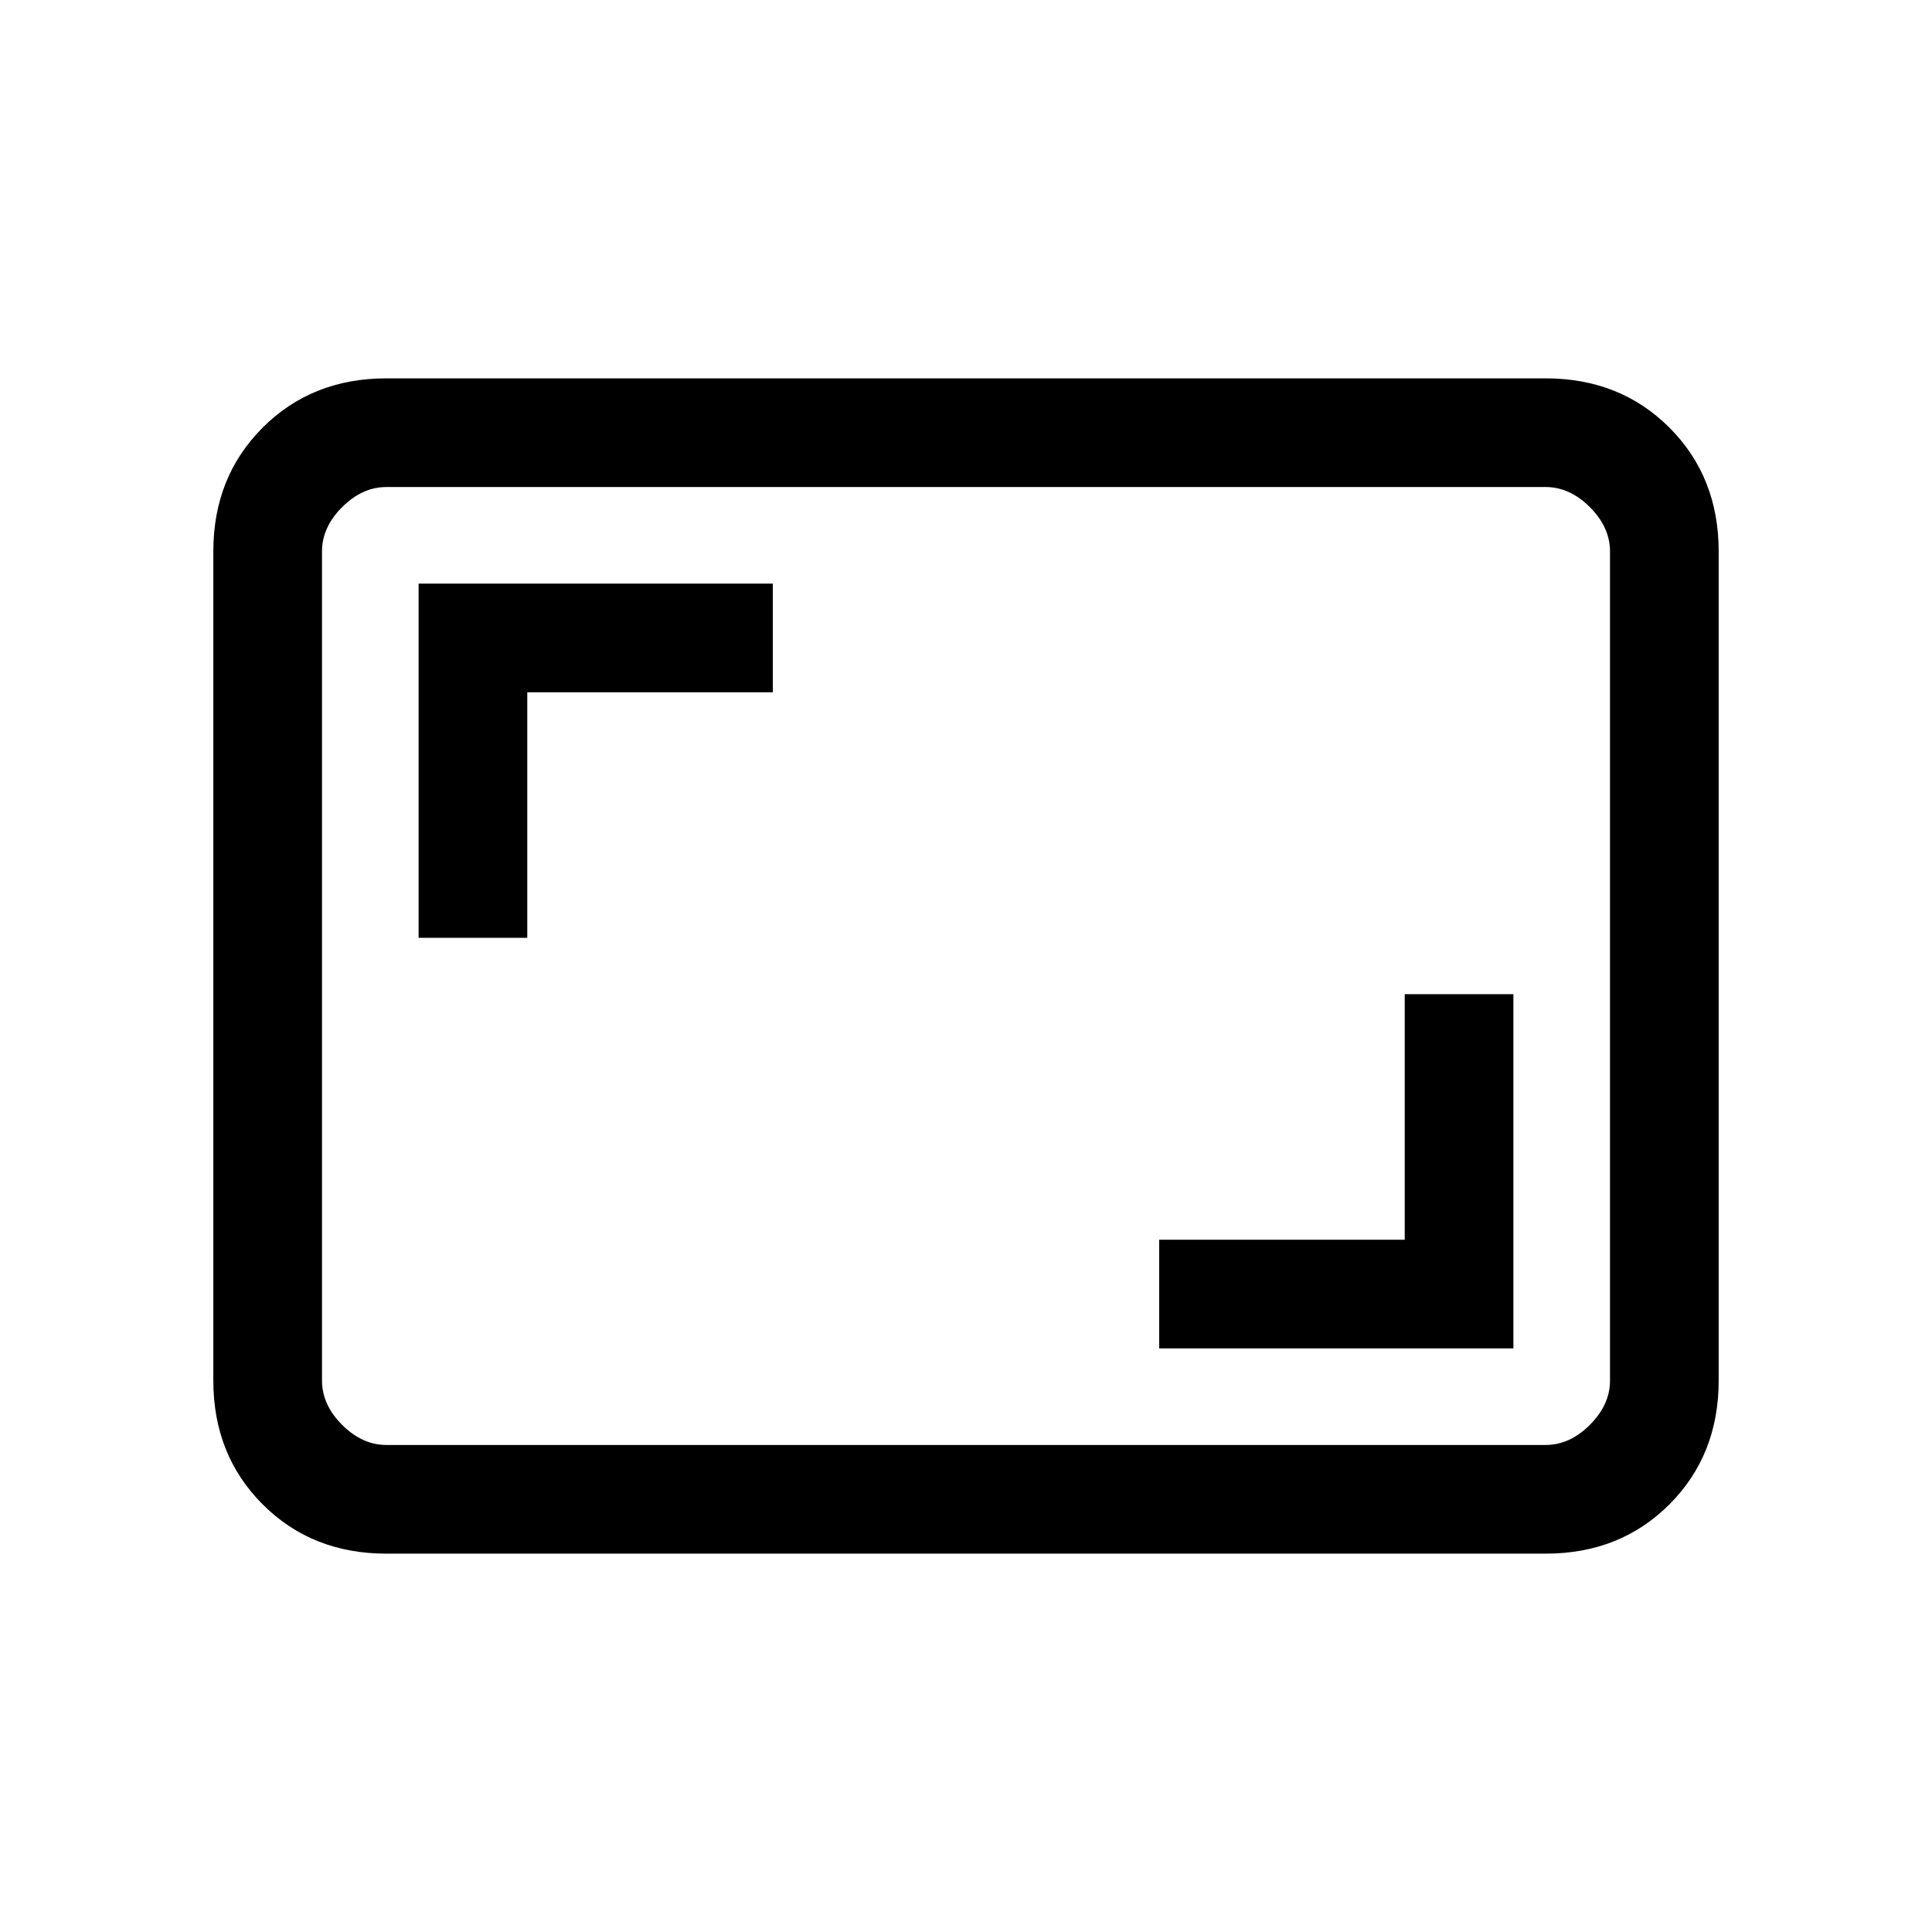 <svg xmlns="http://www.w3.org/2000/svg" height="24" width="24"><path d="M5.2 11.65H6.55V8.6H9.6V7.25H5.2ZM14.4 16.75H18.8V12.35H17.45V15.4H14.4ZM4.8 19.3Q3.875 19.3 3.263 18.688Q2.65 18.075 2.65 17.15V6.85Q2.65 5.925 3.263 5.312Q3.875 4.7 4.8 4.7H19.2Q20.125 4.7 20.738 5.312Q21.35 5.925 21.35 6.85V17.15Q21.35 18.075 20.738 18.688Q20.125 19.3 19.2 19.3ZM4 17.95Q4 17.95 4 17.725Q4 17.5 4 17.15V6.85Q4 6.5 4 6.275Q4 6.05 4 6.05Q4 6.05 4 6.275Q4 6.5 4 6.85V17.15Q4 17.5 4 17.725Q4 17.95 4 17.95ZM4.8 17.95H19.2Q19.5 17.95 19.75 17.7Q20 17.45 20 17.15V6.85Q20 6.55 19.75 6.3Q19.5 6.05 19.2 6.05H4.8Q4.5 6.05 4.25 6.3Q4 6.55 4 6.85V17.15Q4 17.45 4.25 17.7Q4.5 17.95 4.8 17.95Z"/></svg>